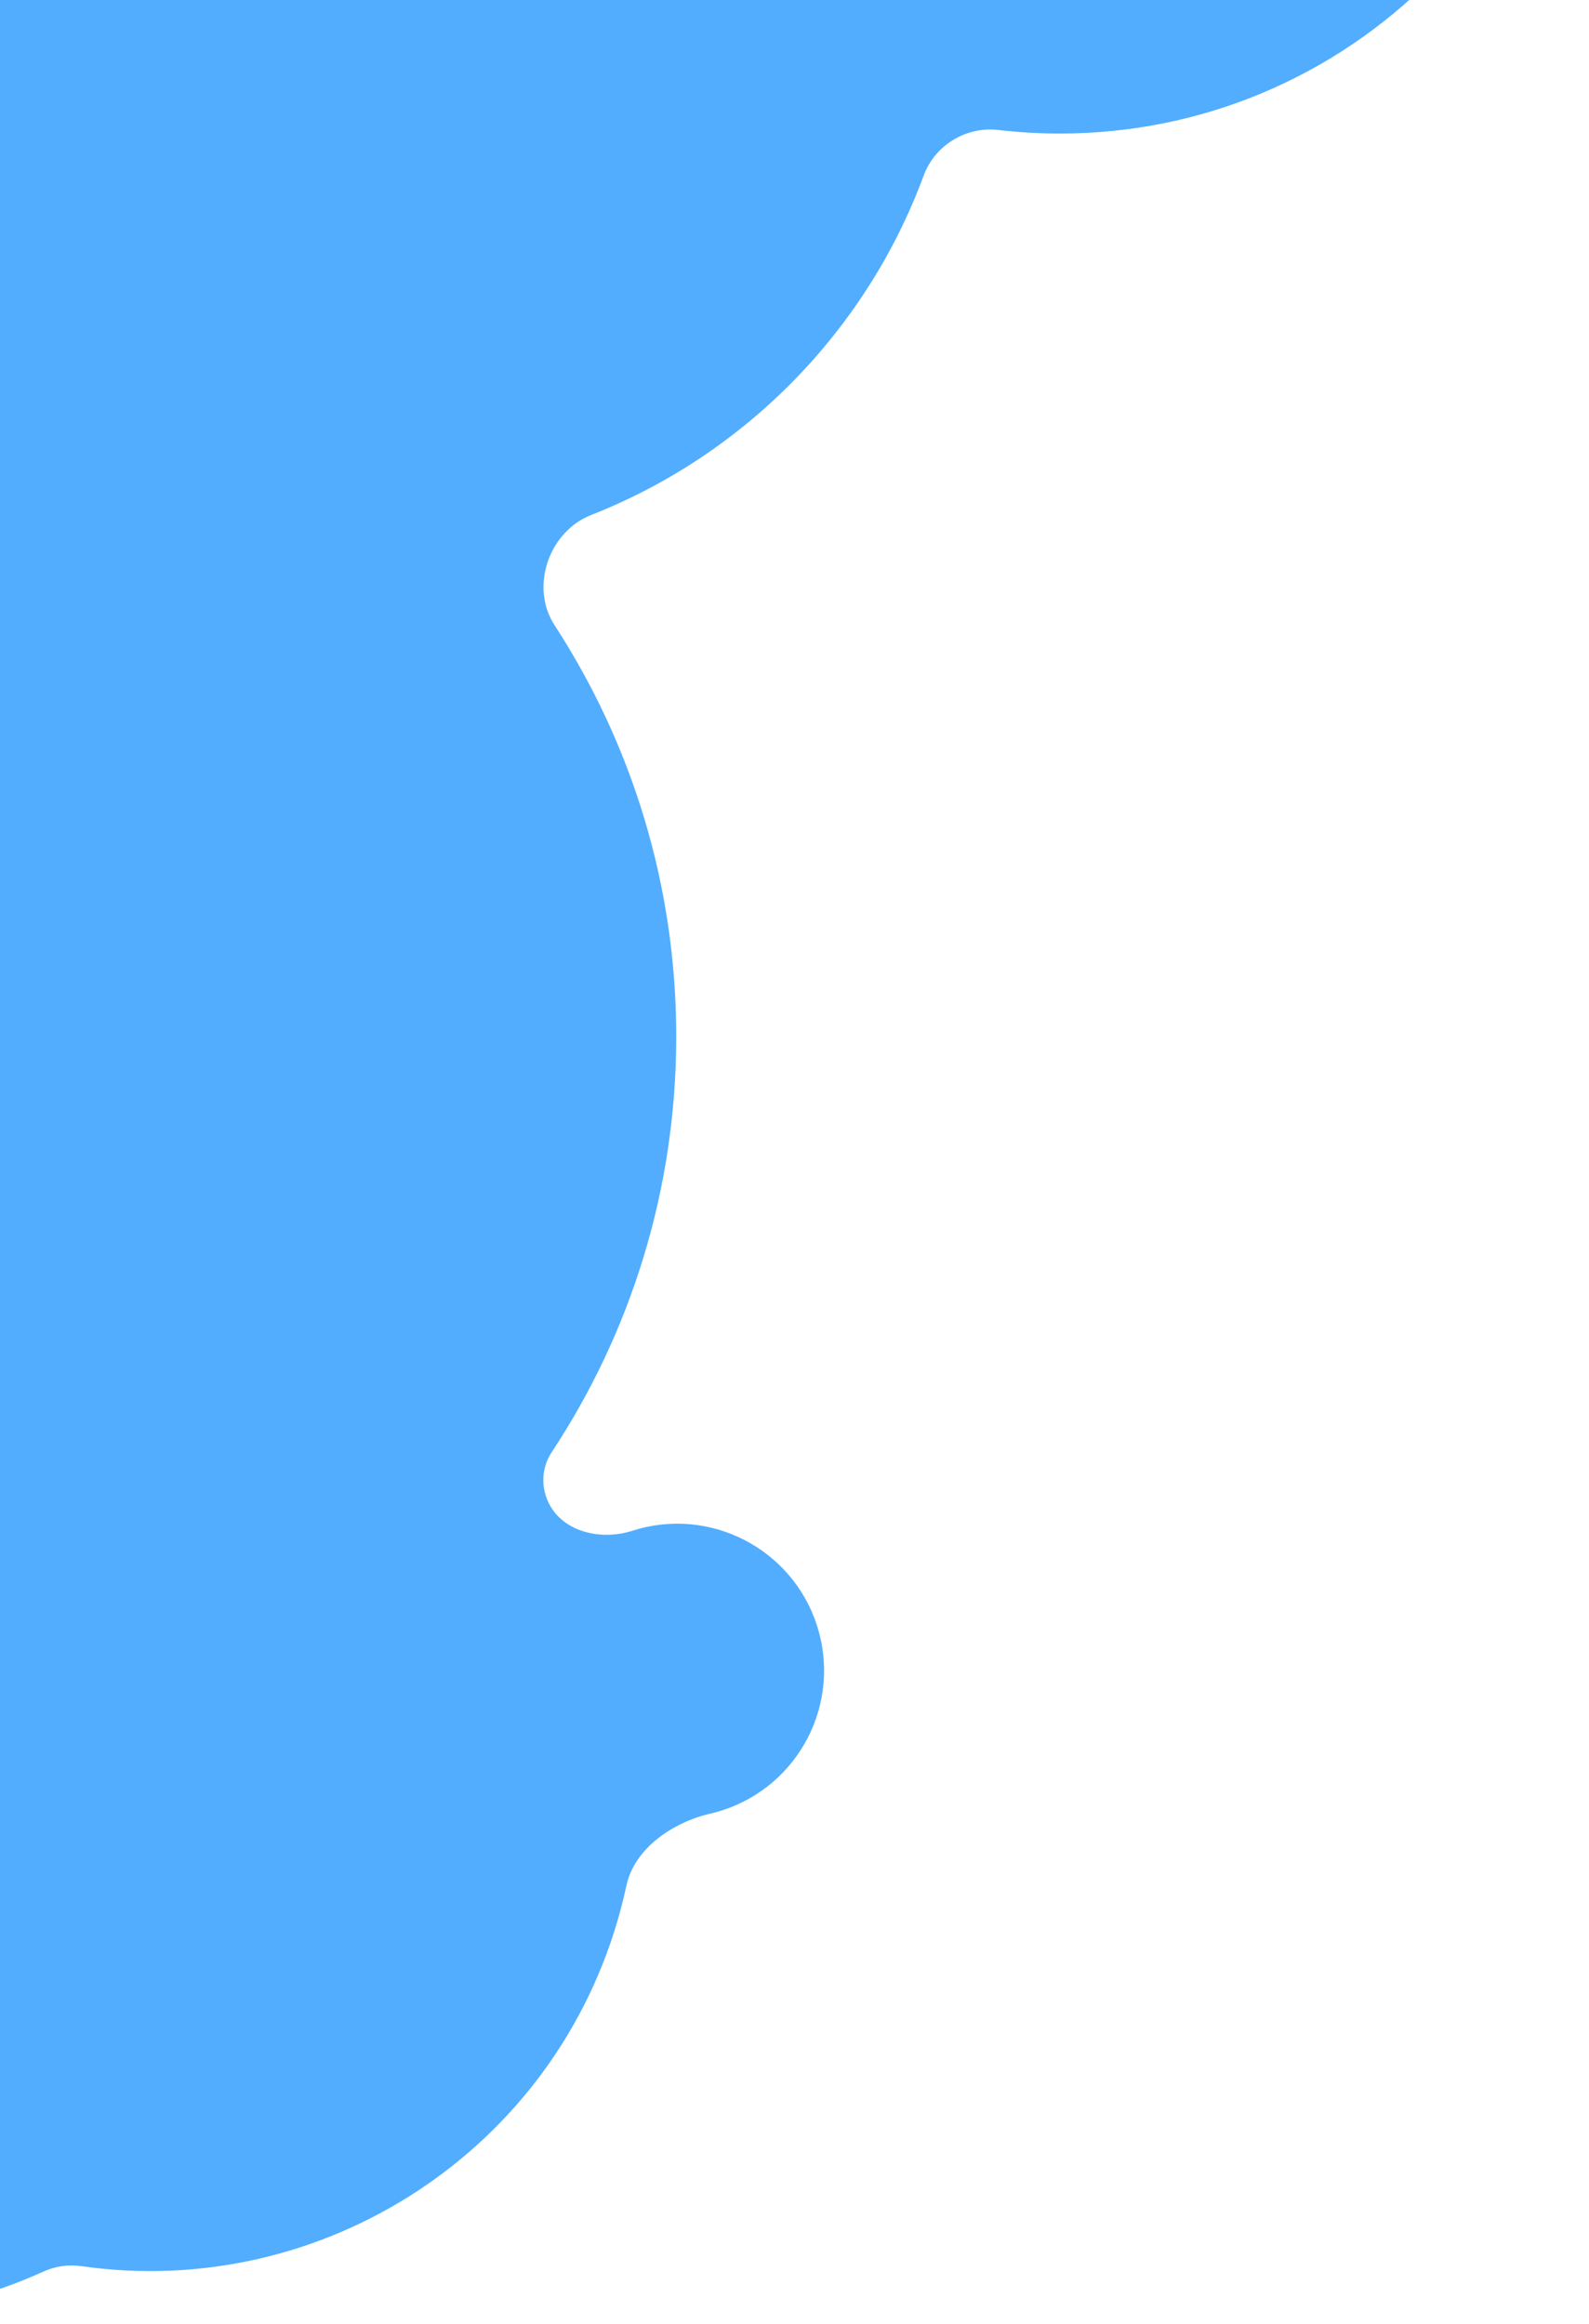 <svg width="80" height="117" viewBox="0 0 80 117" fill="none" xmlns="http://www.w3.org/2000/svg">
    <path fill-rule="evenodd" clip-rule="evenodd" d="M79.724 -19.638C79.724 -5.079 67.921 6.723 53.362 6.723C52.312 6.723 51.278 6.662 50.261 6.543C48.644 6.353 47.069 7.307 46.505 8.834C43.621 16.644 37.497 22.885 29.763 25.925C27.626 26.765 26.67 29.553 27.922 31.478C31.796 37.435 34.046 44.544 34.046 52.18C34.046 59.914 31.737 67.11 27.77 73.114C27.196 73.982 27.223 75.118 27.809 75.978V75.978C28.648 77.207 30.408 77.519 31.825 77.063C31.943 77.025 32.062 76.99 32.184 76.957C36.127 75.901 40.18 78.241 41.236 82.184C42.293 86.127 39.953 90.18 36.01 91.237C35.927 91.259 35.845 91.279 35.763 91.298C33.886 91.734 31.941 93.039 31.537 94.923C31.449 95.332 31.351 95.74 31.241 96.148C27.994 108.267 16.215 115.821 4.097 114.08C3.446 113.986 2.78 114.081 2.181 114.354C-2.815 116.628 -8.6 117.248 -14.315 115.717C-27.396 112.212 -35.159 98.766 -31.654 85.685C-31.355 84.569 -30.983 83.492 -30.546 82.457C-30.009 81.186 -30.256 79.695 -31.22 78.705C-37.891 71.855 -42 62.497 -42 52.18C-42 33.518 -28.556 17.997 -10.825 14.772C-8.566 14.361 -7.192 11.752 -8.05 9.622C-9.408 6.25 -10.155 2.567 -10.155 -1.29C-10.155 -17.434 2.932 -30.52 19.076 -30.52C21.414 -30.52 23.688 -30.246 25.868 -29.727C27.451 -29.35 29.117 -30.133 29.856 -31.584C34.212 -40.14 43.103 -46 53.362 -46C67.921 -46 79.724 -34.197 79.724 -19.638Z" fill="#52ADFF"/>
</svg>
